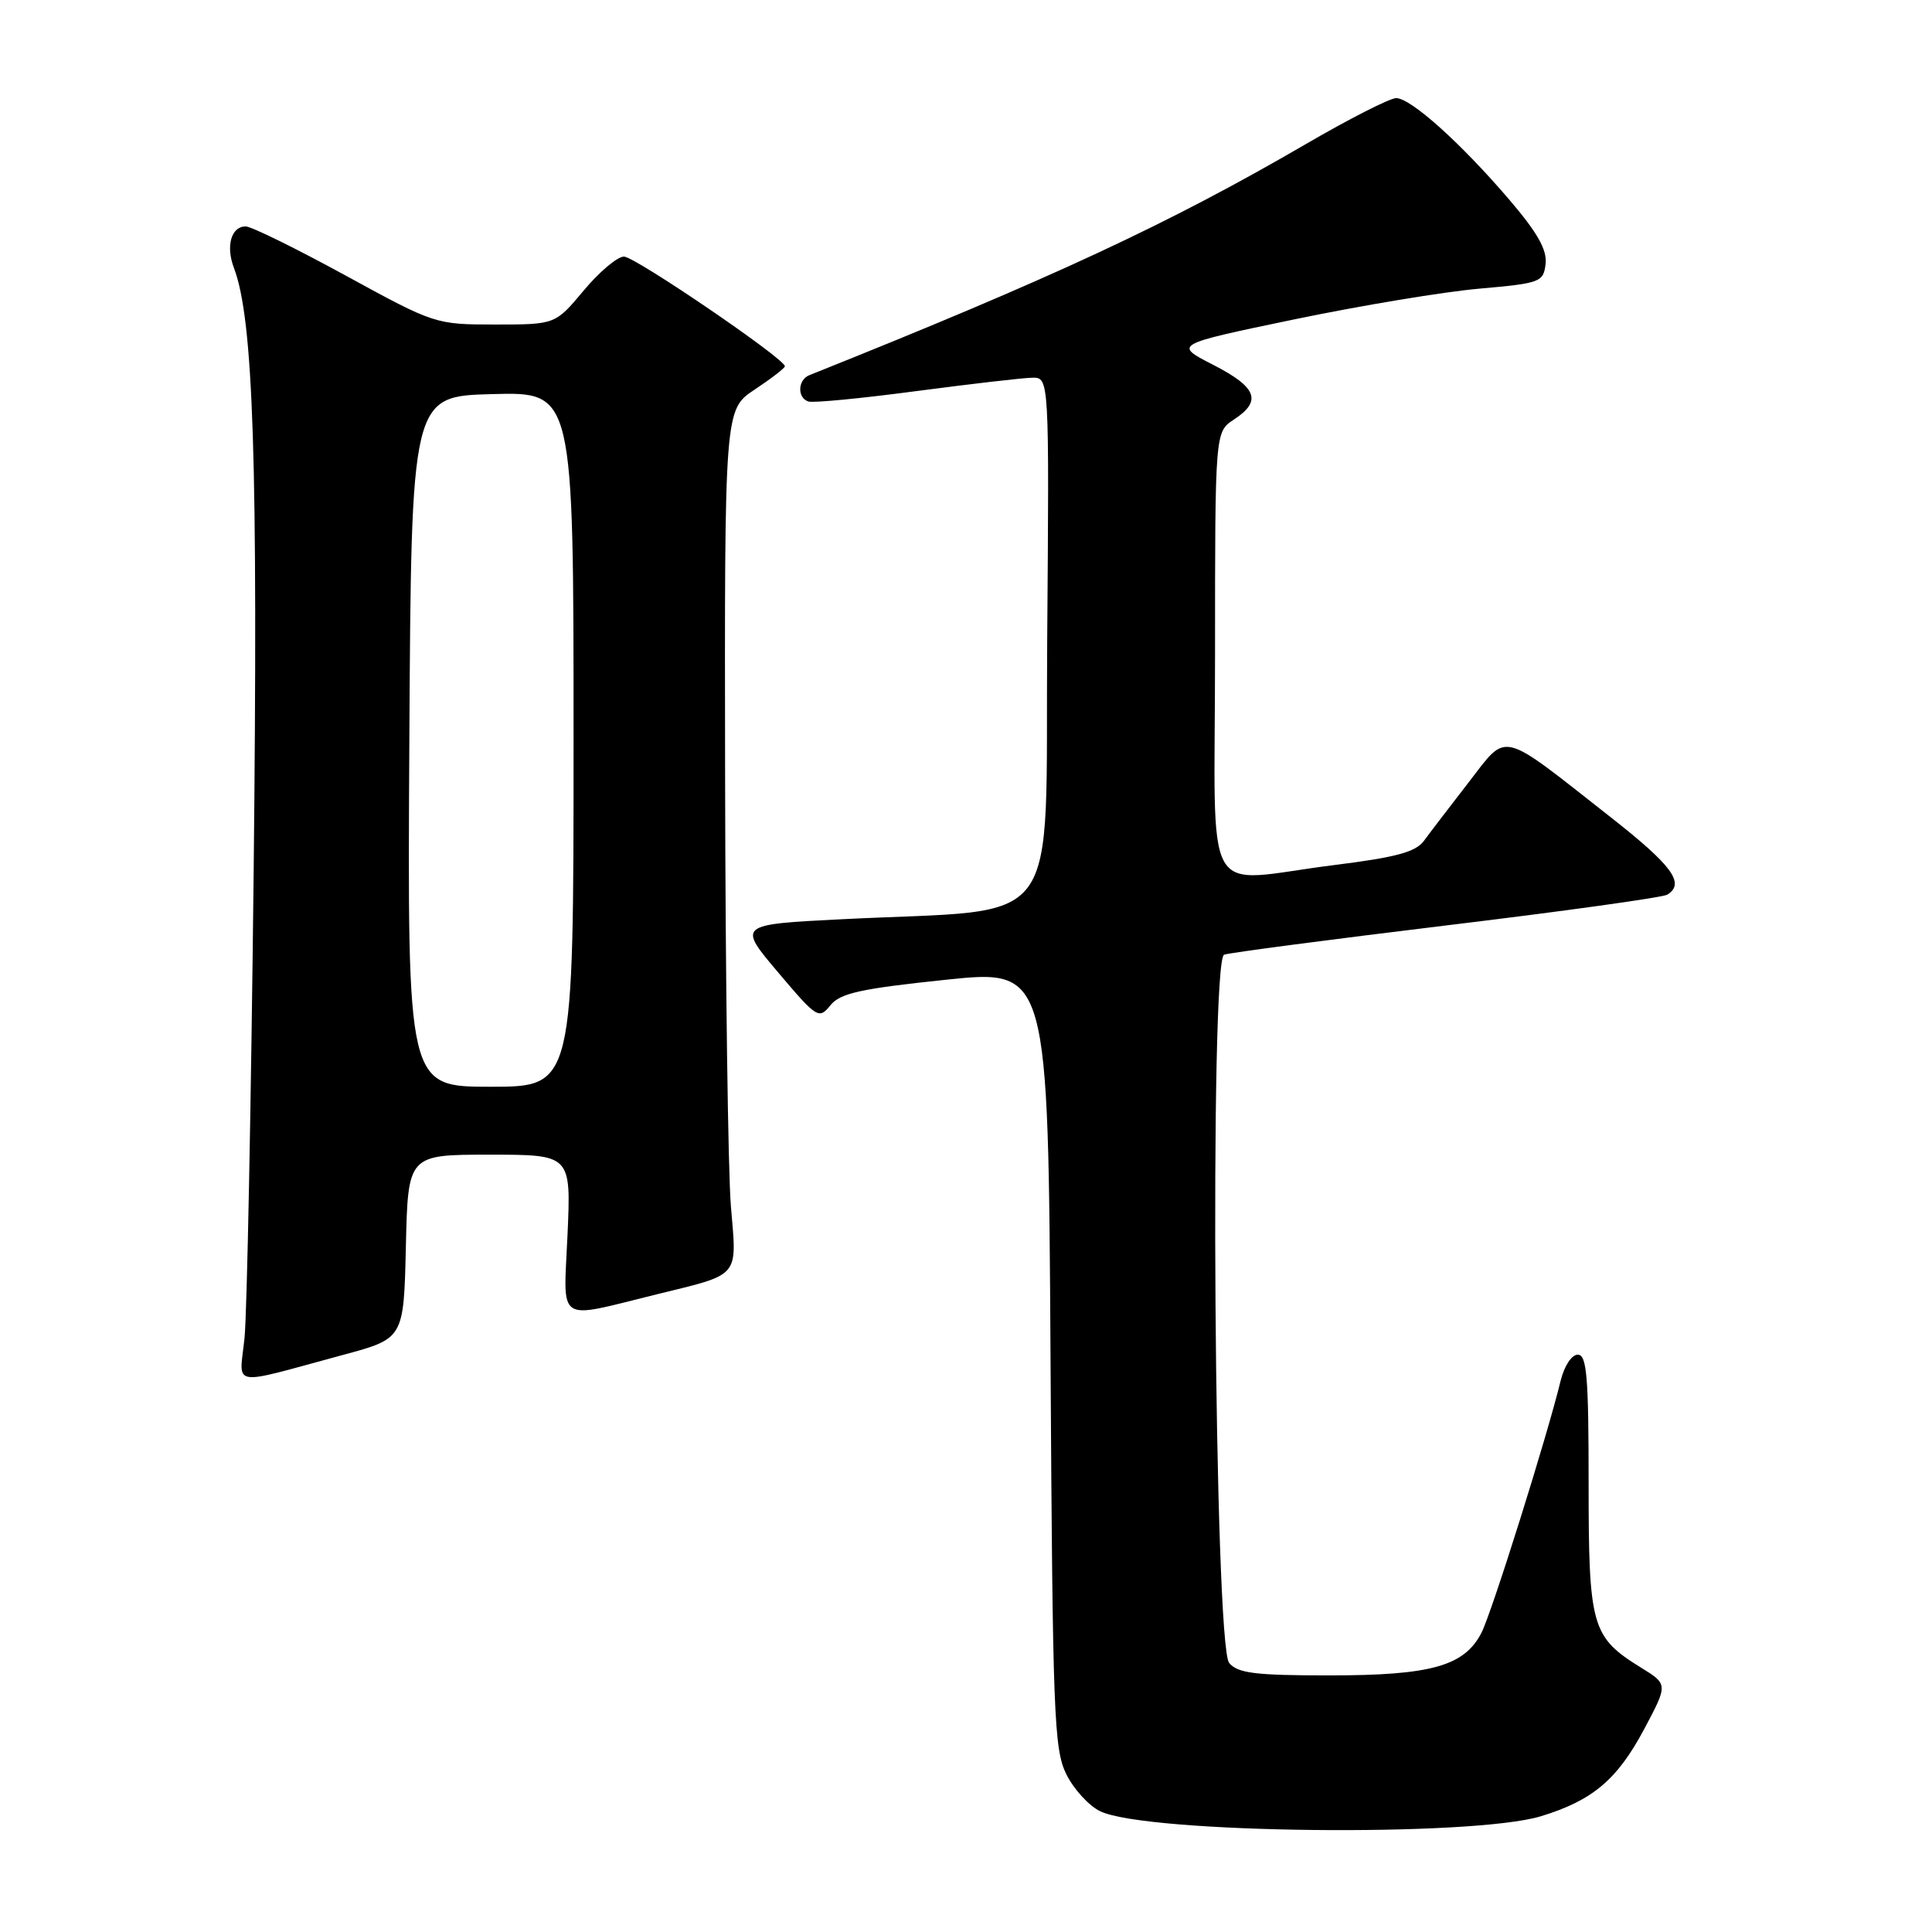 <?xml version="1.0" encoding="UTF-8" standalone="no"?>
<!DOCTYPE svg PUBLIC "-//W3C//DTD SVG 1.1//EN" "http://www.w3.org/Graphics/SVG/1.1/DTD/svg11.dtd" >
<svg xmlns="http://www.w3.org/2000/svg" xmlns:xlink="http://www.w3.org/1999/xlink" version="1.1" viewBox="0 0 256 256">
 <g >
 <path fill="currentColor"
d=" M 204.18 240.66 C 211.01 238.58 214.28 235.83 217.85 229.14 C 221.02 223.18 221.02 223.18 217.46 220.98 C 210.88 216.91 210.50 215.57 210.50 196.54 C 210.50 182.39 210.26 179.50 209.06 179.50 C 208.25 179.50 207.26 181.02 206.78 183.00 C 205.02 190.27 197.69 213.62 196.31 216.33 C 194.05 220.76 189.65 222.00 176.15 222.00 C 166.30 222.00 164.01 221.71 162.87 220.35 C 160.89 217.96 160.25 127.21 162.20 126.50 C 162.92 126.24 176.18 124.50 191.67 122.62 C 207.16 120.75 220.32 118.92 220.92 118.55 C 223.33 117.06 221.60 114.70 213.39 108.26 C 198.53 96.59 199.85 96.91 194.59 103.68 C 192.11 106.88 189.45 110.36 188.69 111.40 C 187.61 112.89 185.00 113.60 176.90 114.61 C 158.92 116.85 161.00 120.52 161.00 86.62 C 161.00 57.23 161.00 57.23 163.50 55.59 C 167.25 53.14 166.56 51.32 160.75 48.34 C 155.50 45.65 155.50 45.65 171.50 42.32 C 180.30 40.49 191.32 38.66 196.00 38.25 C 204.13 37.53 204.51 37.39 204.80 34.96 C 205.01 33.10 203.72 30.82 199.99 26.46 C 193.55 18.93 186.94 13.01 185.00 13.00 C 184.17 13.00 178.77 15.75 173.00 19.11 C 154.83 29.68 139.46 36.83 107.25 49.71 C 105.70 50.33 105.61 52.70 107.11 53.20 C 107.72 53.41 114.14 52.79 121.36 51.83 C 128.59 50.88 135.52 50.07 136.76 50.05 C 139.03 50.00 139.03 50.00 138.76 84.75 C 138.46 124.26 141.37 120.29 111.62 121.80 C 97.74 122.50 97.74 122.50 103.09 128.83 C 108.26 134.94 108.51 135.09 110.03 133.21 C 111.33 131.60 114.01 131.01 125.26 129.83 C 138.90 128.40 138.90 128.40 139.20 179.95 C 139.48 227.20 139.65 231.80 141.30 235.11 C 142.29 237.10 144.31 239.30 145.80 240.01 C 151.99 242.95 195.05 243.44 204.18 240.66 Z  M 45.50 179.52 C 53.50 177.36 53.50 177.36 53.78 165.18 C 54.06 153.00 54.06 153.00 64.87 153.00 C 75.67 153.00 75.67 153.00 75.20 163.61 C 74.67 175.58 73.53 174.82 87.00 171.51 C 98.19 168.76 97.65 169.40 96.85 159.86 C 96.47 155.26 96.12 129.62 96.08 102.88 C 96.00 54.27 96.00 54.27 100.00 51.62 C 102.20 50.16 104.00 48.77 104.00 48.53 C 104.00 47.54 84.14 34.00 82.68 34.00 C 81.81 34.00 79.41 36.02 77.34 38.50 C 73.58 43.00 73.58 43.00 65.62 43.00 C 57.71 43.00 57.59 42.96 45.78 36.50 C 39.24 32.93 33.29 30.00 32.55 30.00 C 30.64 30.00 29.90 32.61 30.99 35.48 C 33.59 42.32 34.20 61.07 33.61 115.64 C 33.27 146.36 32.73 174.11 32.40 177.29 C 31.72 183.93 30.17 183.66 45.50 179.52 Z  M 54.24 98.25 C 54.50 52.50 54.50 52.50 65.25 52.22 C 76.00 51.93 76.00 51.93 76.00 97.97 C 76.00 144.00 76.00 144.00 64.99 144.00 C 53.98 144.00 53.98 144.00 54.24 98.25 Z "/>
</g>
</svg>